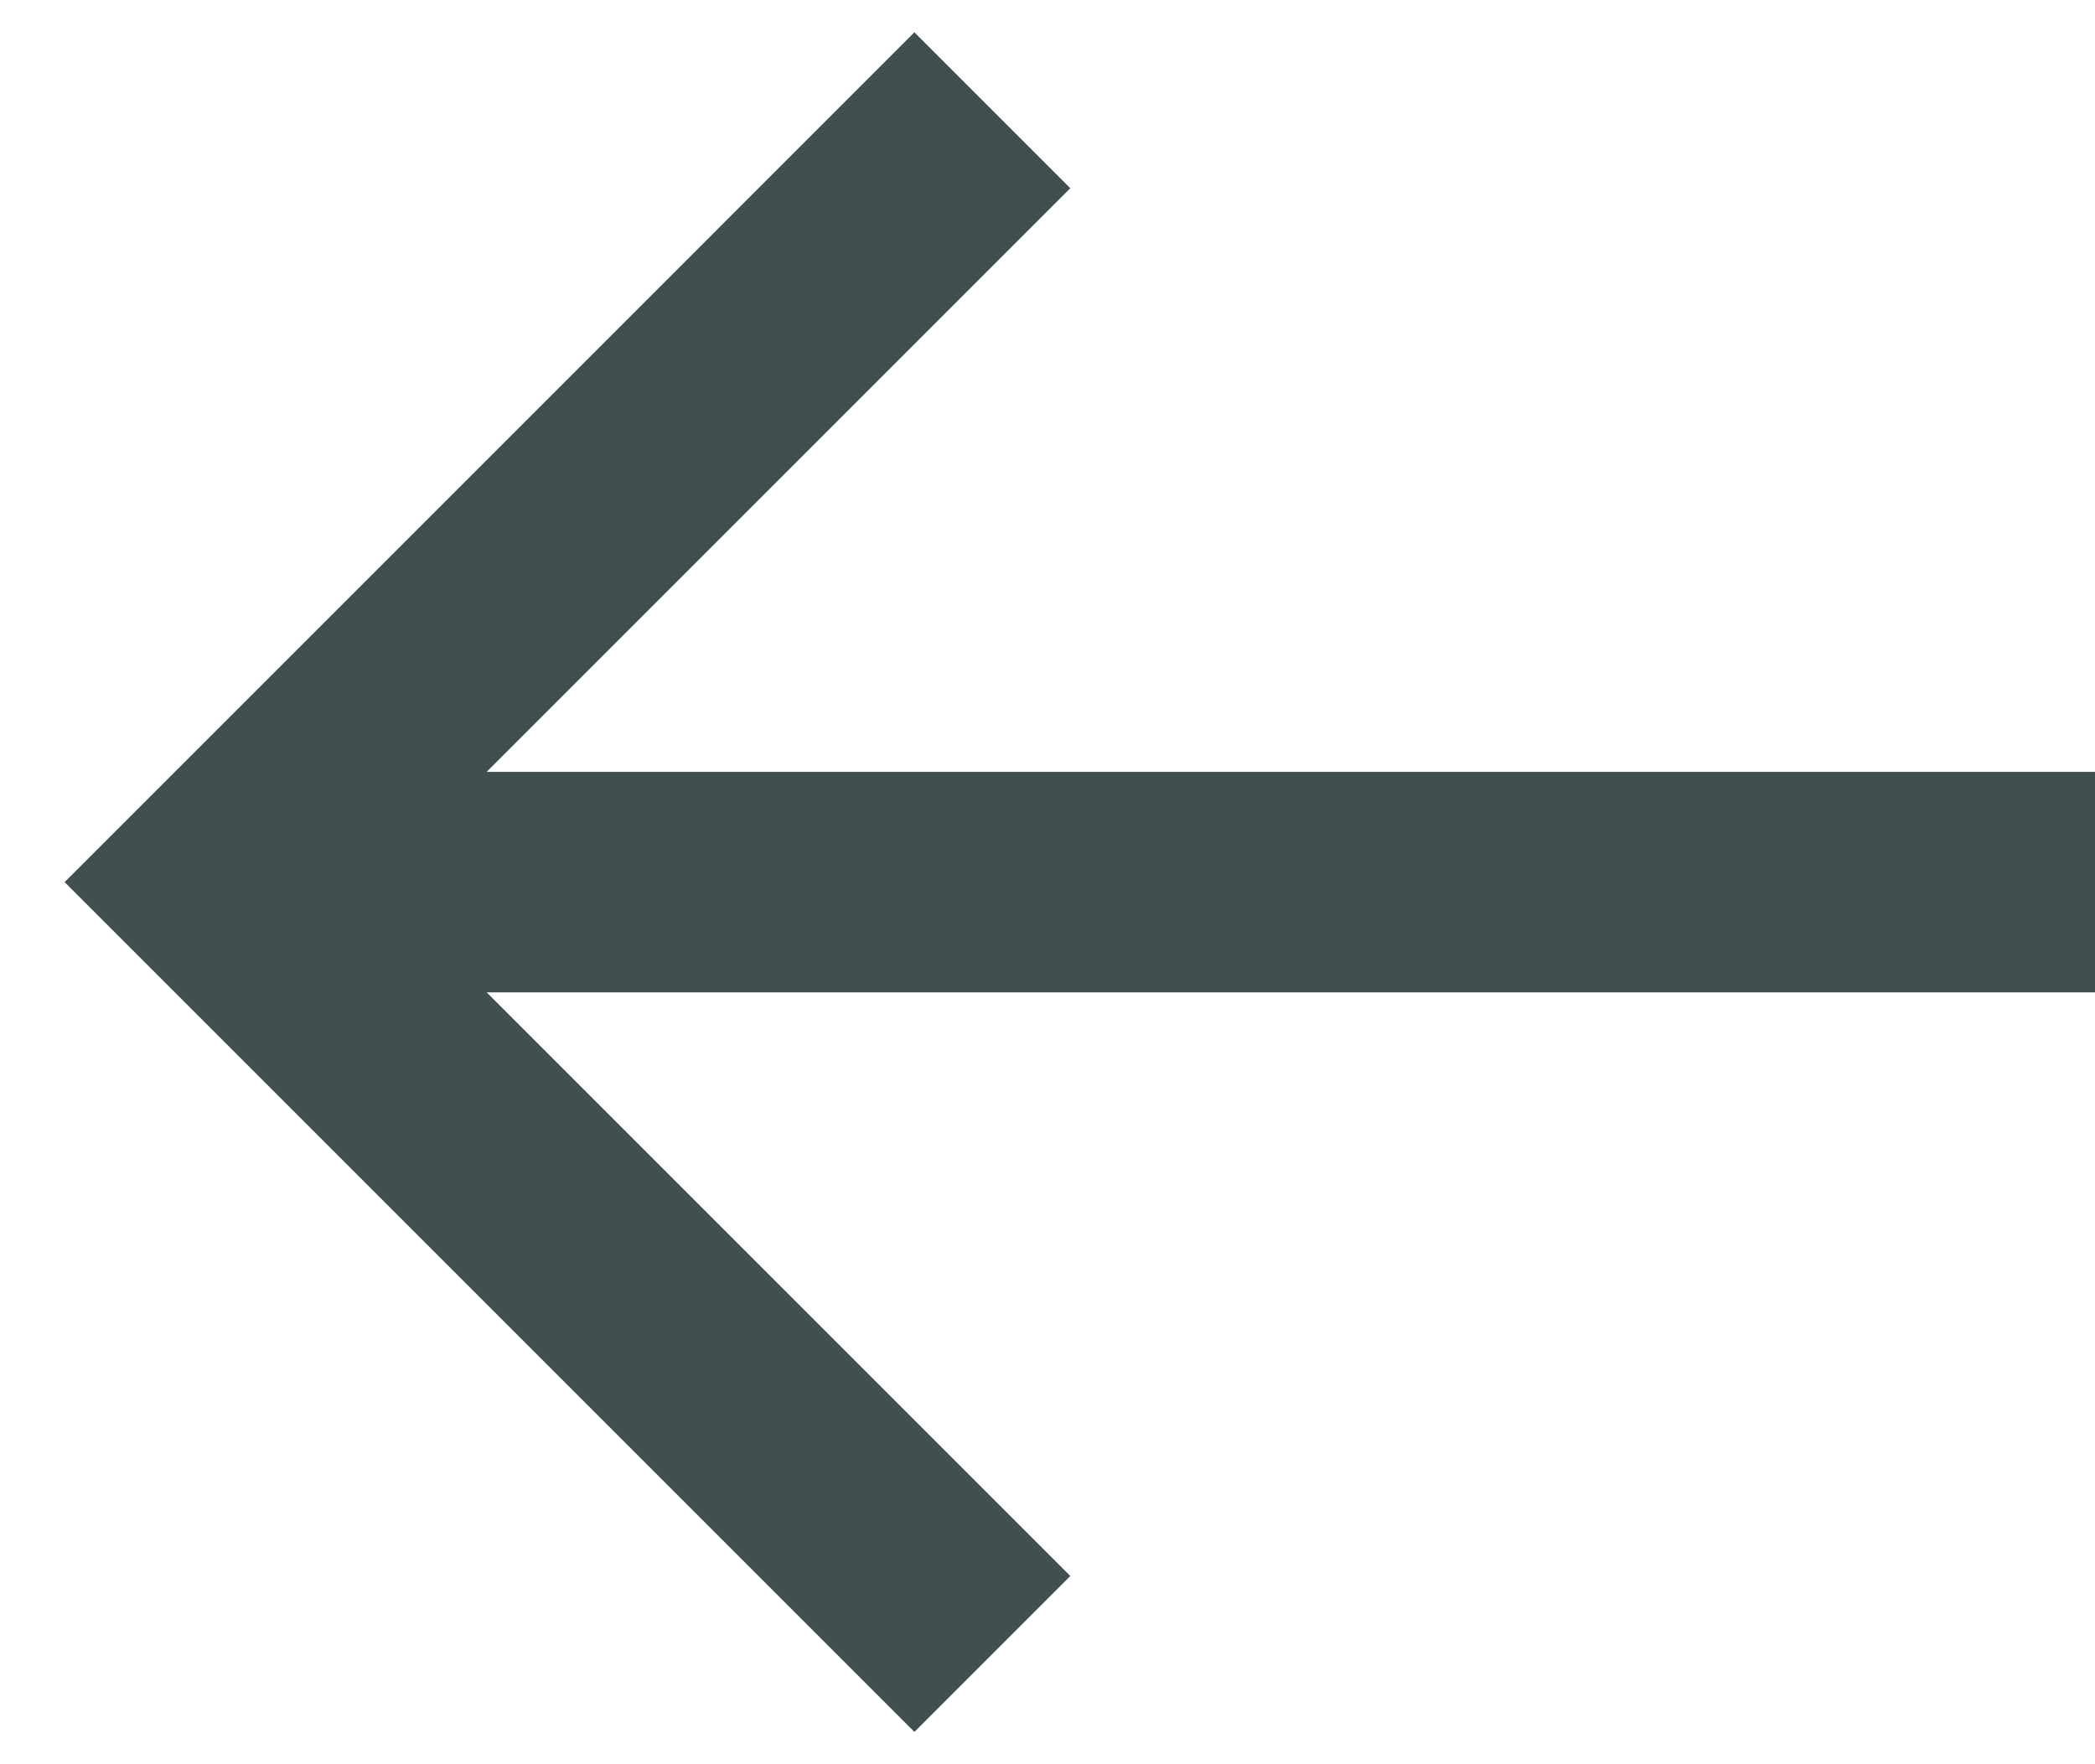 <svg width="19" height="16" viewBox="0 0 19 16" fill="none" xmlns="http://www.w3.org/2000/svg">
<path d="M19 7H4.414L9.707 1.707L8.293 0.293L0.586 8L8.293 15.707L9.707 14.293L4.414 9H19V7Z" fill="#405051"/>
</svg>
